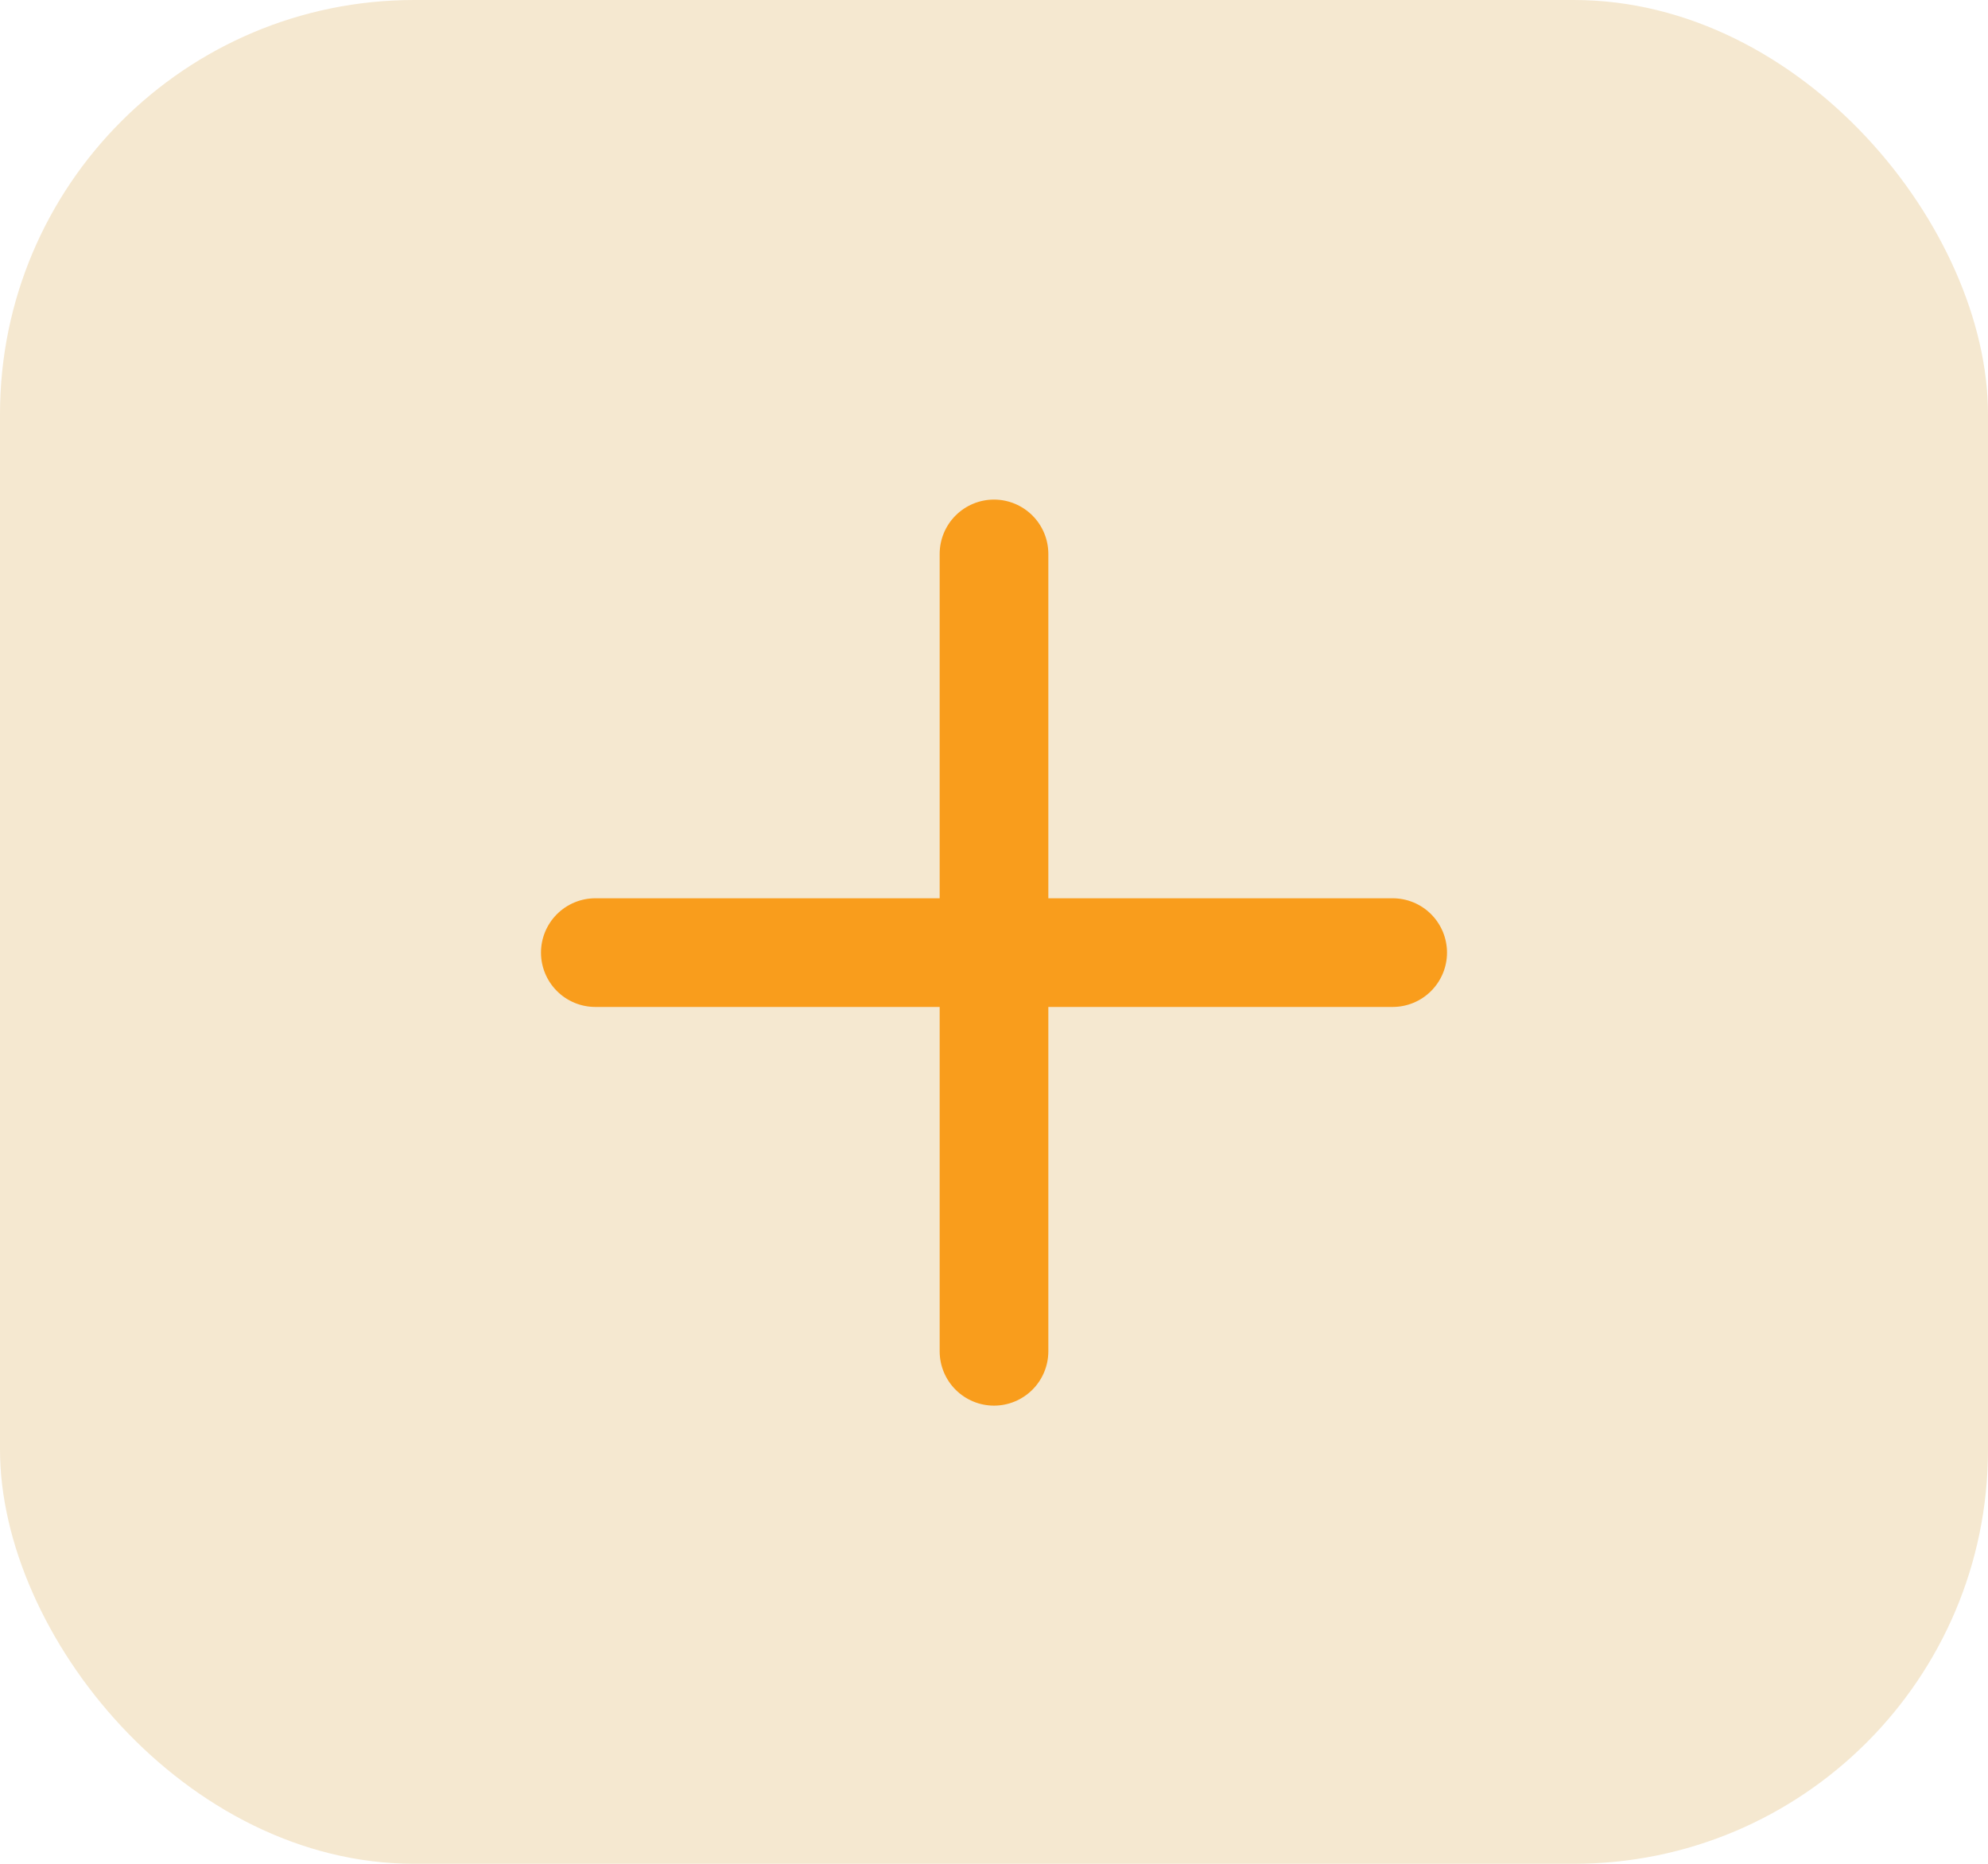 <svg width="48" height="45" viewBox="0 0 48 45" fill="none" xmlns="http://www.w3.org/2000/svg">
<rect width="48" height="45" rx="10" fill="#F5E8D0"/>
<path d="M34.938 23C34.938 23.348 34.799 23.682 34.553 23.928C34.307 24.174 33.973 24.312 33.625 24.312H25.312V32.625C25.312 32.973 25.174 33.307 24.928 33.553C24.682 33.799 24.348 33.938 24 33.938C23.652 33.938 23.318 33.799 23.072 33.553C22.826 33.307 22.688 32.973 22.688 32.625V24.312H14.375C14.027 24.312 13.693 24.174 13.447 23.928C13.201 23.682 13.062 23.348 13.062 23C13.062 22.652 13.201 22.318 13.447 22.072C13.693 21.826 14.027 21.688 14.375 21.688H22.688V13.375C22.688 13.027 22.826 12.693 23.072 12.447C23.318 12.201 23.652 12.062 24 12.062C24.348 12.062 24.682 12.201 24.928 12.447C25.174 12.693 25.312 13.027 25.312 13.375V21.688H33.625C33.973 21.688 34.307 21.826 34.553 22.072C34.799 22.318 34.938 22.652 34.938 23Z" fill="#F99D1C"/>
</svg>
